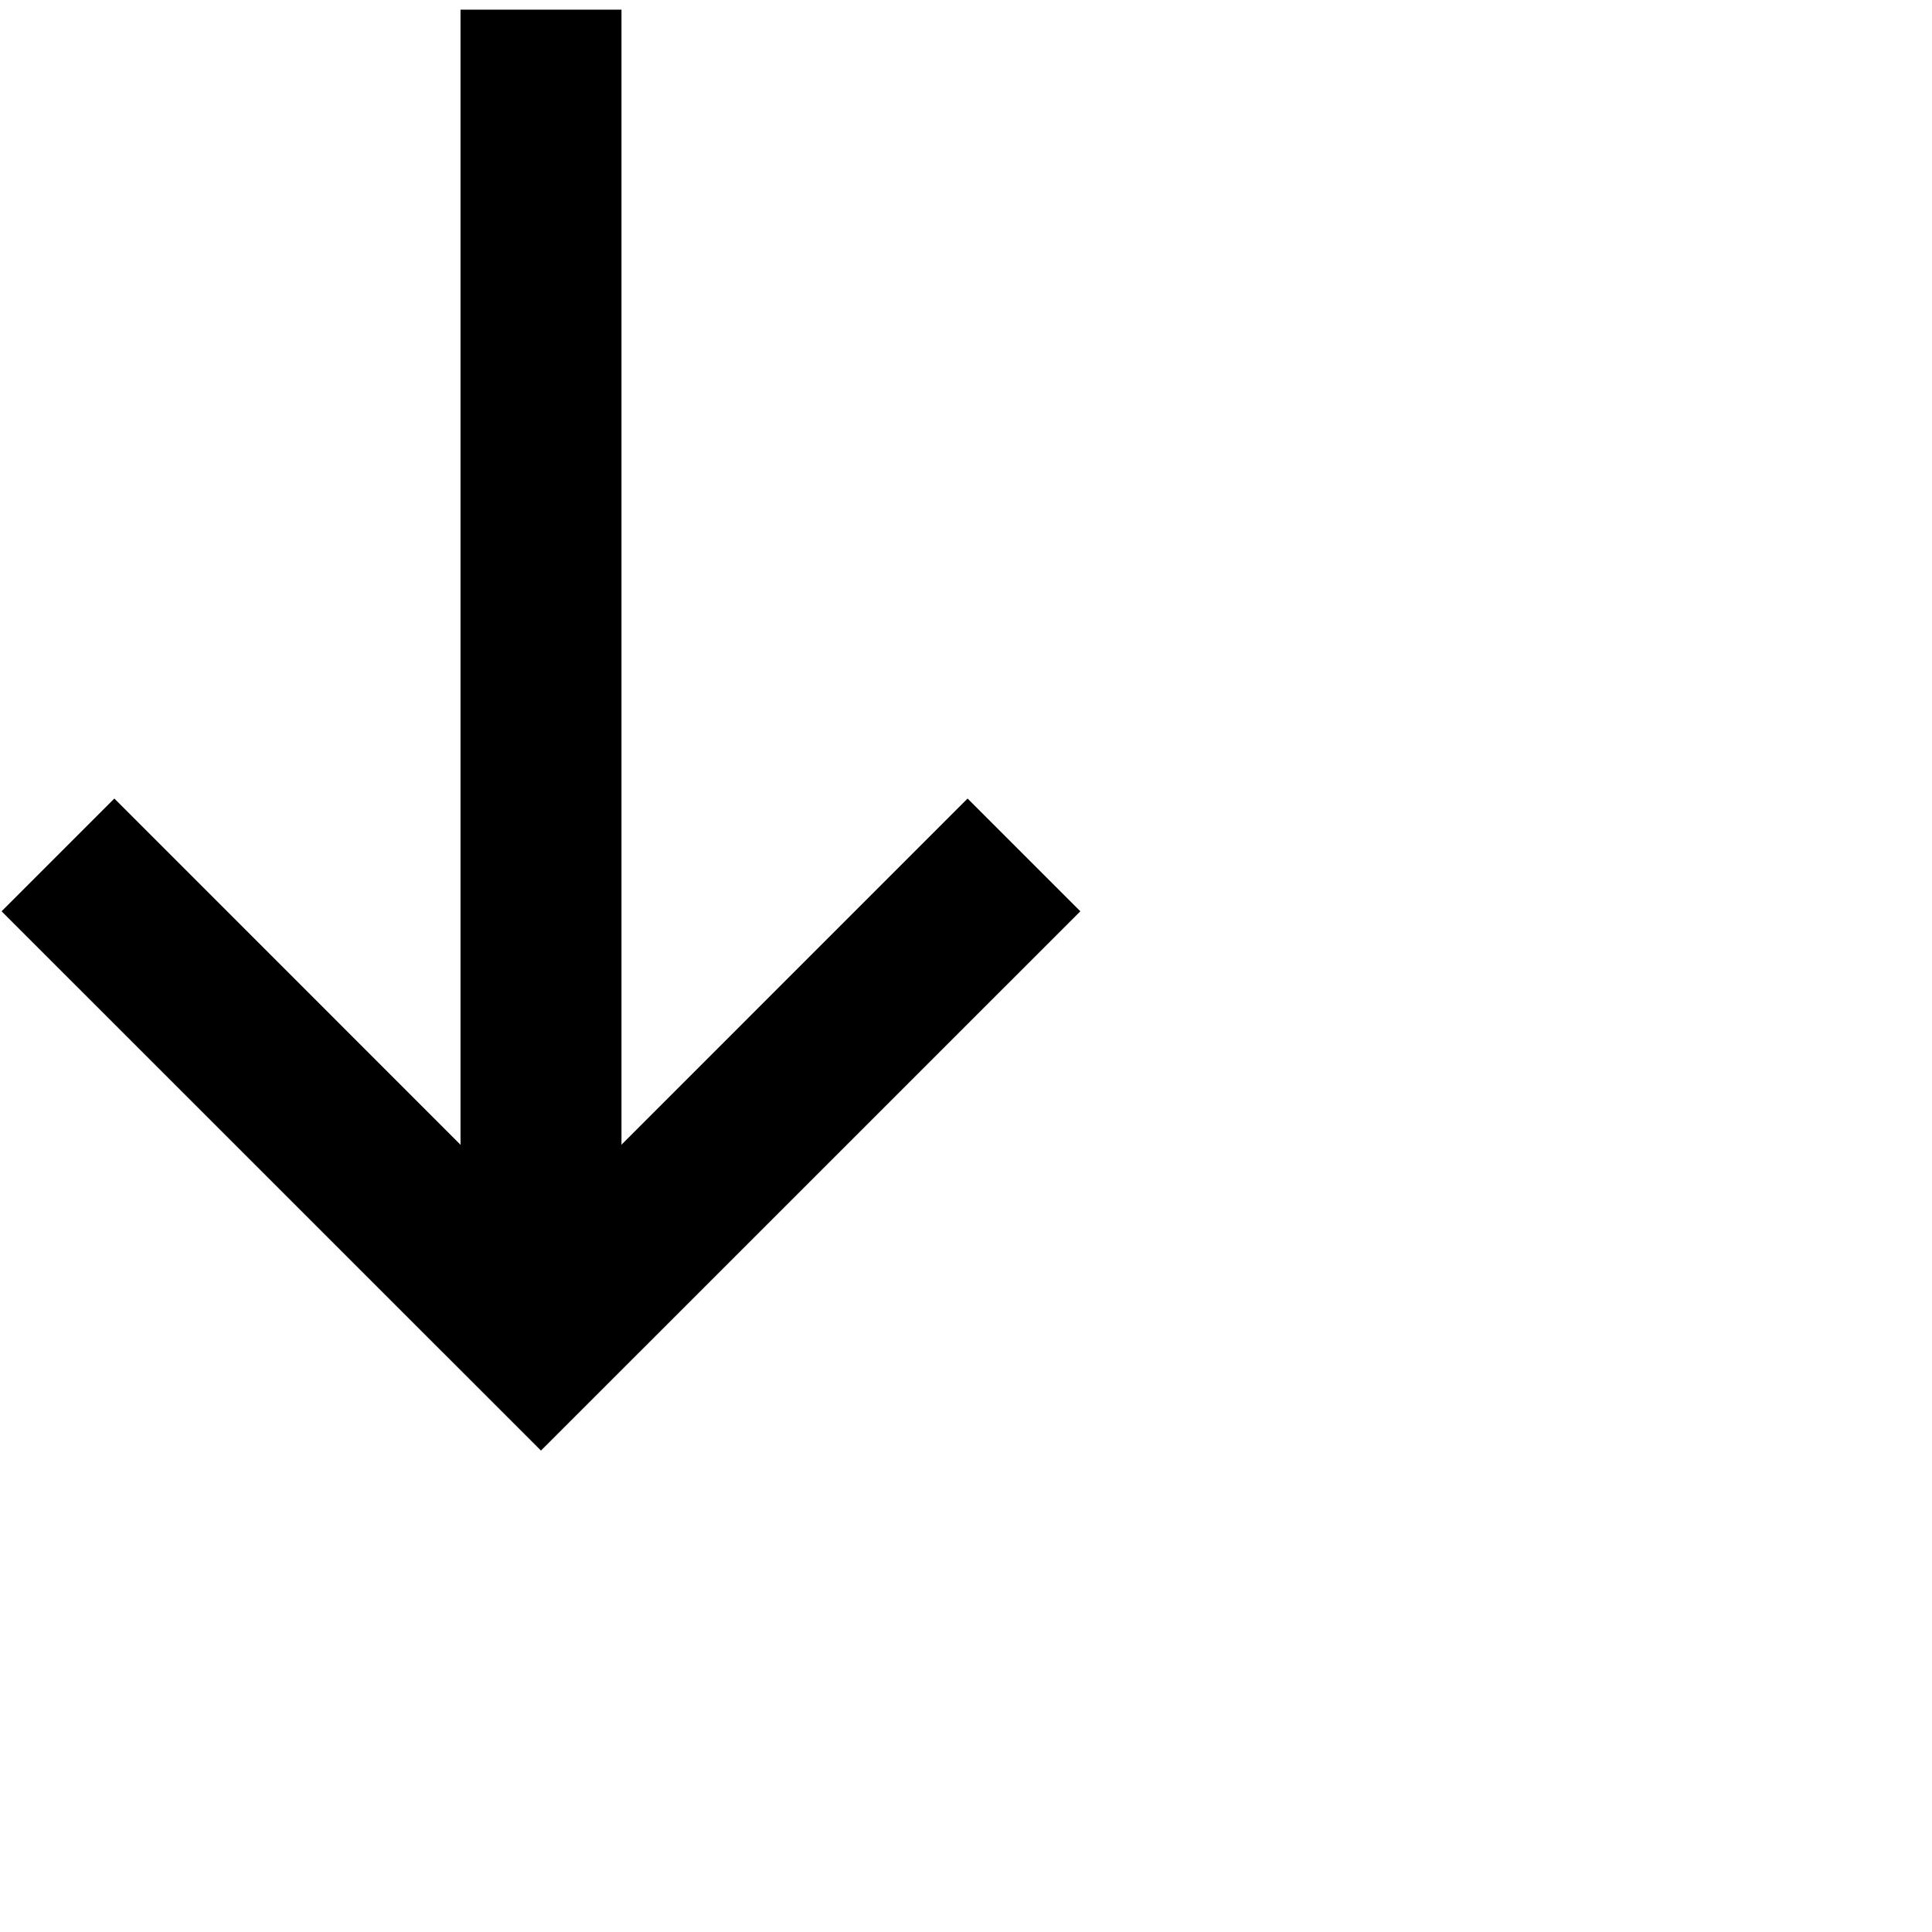 <?xml version="1.0" encoding="UTF-8"?>
<svg width="12px" height="12px" viewBox="0 0 100 100" version="1.1" xmlns="http://www.w3.org/2000/svg" xmlns:xlink="http://www.w3.org/1999/xlink">
    <g stroke="none" stroke-width="1" fill="none" fill-rule="evenodd">
        <g id="right-arrow" transform="translate(28, 38) rotate(90) translate(-28, -38) translate(-10, 10)" fill="#000000" fill-rule="nonzero">
            <polygon id="Shape" points="0.5 23.832 65.082 23.832 65.082 32.164 0.5 32.164"></polygon>
            <polygon id="Shape" points="47.168 55.918 41.332 50.082 63.418 28 41.332 5.918 47.168 0.082 75.082 28"></polygon>
        </g>
    </g>
</svg>